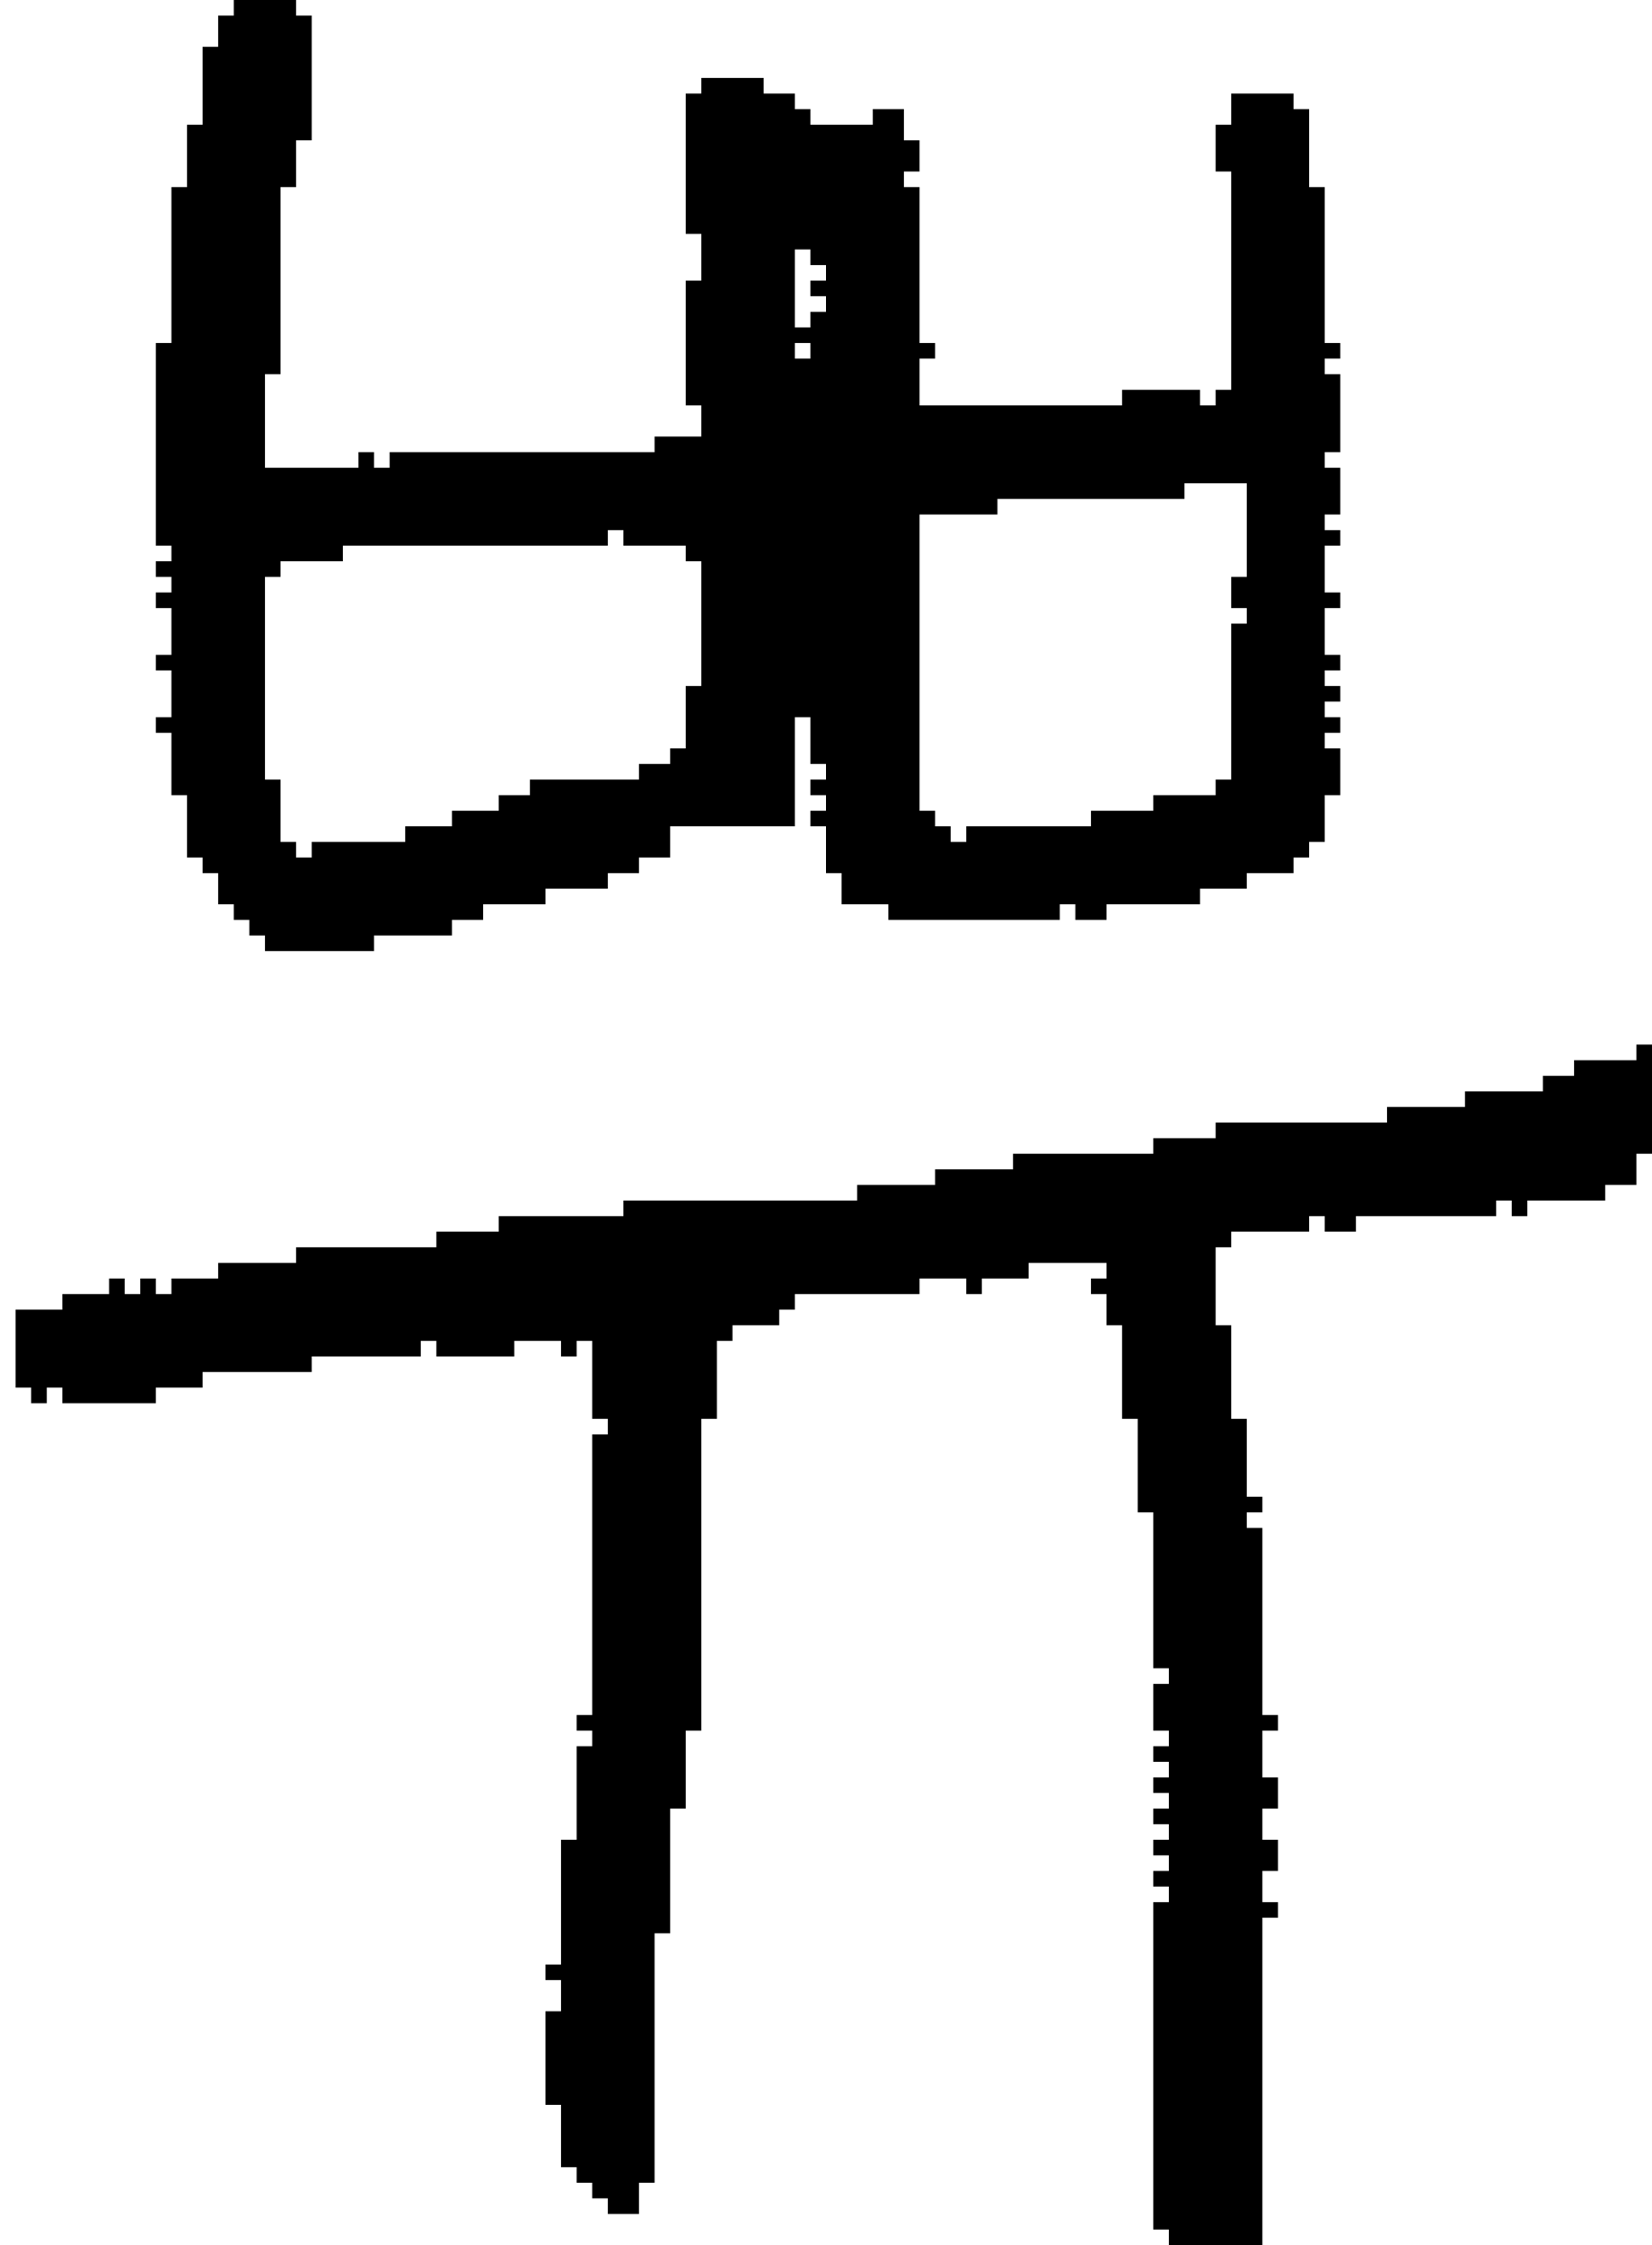 <?xml version="1.0" encoding="UTF-8" standalone="no"?>
<!DOCTYPE svg PUBLIC "-//W3C//DTD SVG 1.1//EN" 
  "http://www.w3.org/Graphics/SVG/1.1/DTD/svg11.dtd">
<svg width="106" height="144"
     xmlns="http://www.w3.org/2000/svg" version="1.1">
 <path d="  M 44,111  L 45,111  L 45,91  L 46,91  L 46,86  L 47,86  L 47,85  L 50,85  L 50,84  L 51,84  L 51,83  L 59,83  L 59,82  L 62,82  L 62,83  L 63,83  L 63,82  L 66,82  L 66,81  L 71,81  L 71,82  L 70,82  L 70,83  L 71,83  L 71,85  L 72,85  L 72,91  L 73,91  L 73,97  L 74,97  L 74,107  L 75,107  L 75,108  L 74,108  L 74,111  L 75,111  L 75,112  L 74,112  L 74,113  L 75,113  L 75,114  L 74,114  L 74,115  L 75,115  L 75,116  L 74,116  L 74,117  L 75,117  L 75,118  L 74,118  L 74,119  L 75,119  L 75,120  L 74,120  L 74,121  L 75,121  L 75,122  L 74,122  L 74,143  L 75,143  L 75,144  L 81,144  L 81,123  L 82,123  L 82,122  L 81,122  L 81,120  L 82,120  L 82,118  L 81,118  L 81,116  L 82,116  L 82,114  L 81,114  L 81,111  L 82,111  L 82,110  L 81,110  L 81,98  L 80,98  L 80,97  L 81,97  L 81,96  L 80,96  L 80,91  L 79,91  L 79,85  L 78,85  L 78,80  L 79,80  L 79,79  L 84,79  L 84,78  L 85,78  L 85,79  L 87,79  L 87,78  L 96,78  L 96,77  L 97,77  L 97,78  L 98,78  L 98,77  L 103,77  L 103,76  L 105,76  L 105,74  L 106,74  L 106,67  L 105,67  L 105,68  L 101,68  L 101,69  L 99,69  L 99,70  L 94,70  L 94,71  L 89,71  L 89,72  L 78,72  L 78,73  L 74,73  L 74,74  L 65,74  L 65,75  L 60,75  L 60,76  L 55,76  L 55,77  L 40,77  L 40,78  L 32,78  L 32,79  L 28,79  L 28,80  L 19,80  L 19,81  L 14,81  L 14,82  L 11,82  L 11,83  L 10,83  L 10,82  L 9,82  L 9,83  L 8,83  L 8,82  L 7,82  L 7,83  L 4,83  L 4,84  L 1,84  L 1,89  L 2,89  L 2,90  L 3,90  L 3,89  L 4,89  L 4,90  L 10,90  L 10,89  L 13,89  L 13,88  L 20,88  L 20,87  L 27,87  L 27,86  L 28,86  L 28,87  L 33,87  L 33,86  L 36,86  L 36,87  L 37,87  L 37,86  L 38,86  L 38,91  L 39,91  L 39,92  L 38,92  L 38,110  L 37,110  L 37,111  L 38,111  L 38,112  L 37,112  L 37,118  L 36,118  L 36,126  L 35,126  L 35,127  L 36,127  L 36,129  L 35,129  L 35,135  L 36,135  L 36,139  L 37,139  L 37,140  L 38,140  L 38,141  L 39,141  L 39,142  L 41,142  L 41,140  L 42,140  L 42,124  L 43,124  L 43,116  L 44,116  Z  " style="fill:rgb(0, 0, 0); fill-opacity:1.000; stroke:none;" />
 <path d="  M 11,36  L 10,36  L 10,37  L 11,37  L 11,38  L 10,38  L 10,39  L 11,39  L 11,42  L 10,42  L 10,43  L 11,43  L 11,46  L 10,46  L 10,47  L 11,47  L 11,51  L 12,51  L 12,55  L 13,55  L 13,56  L 14,56  L 14,58  L 15,58  L 15,59  L 16,59  L 16,60  L 17,60  L 17,61  L 24,61  L 24,60  L 29,60  L 29,59  L 31,59  L 31,58  L 35,58  L 35,57  L 39,57  L 39,56  L 41,56  L 41,55  L 43,55  L 43,53  L 51,53  L 51,46  L 52,46  L 52,49  L 53,49  L 53,50  L 52,50  L 52,51  L 53,51  L 53,52  L 52,52  L 52,53  L 53,53  L 53,56  L 54,56  L 54,58  L 57,58  L 57,59  L 68,59  L 68,58  L 69,58  L 69,59  L 71,59  L 71,58  L 77,58  L 77,57  L 80,57  L 80,56  L 83,56  L 83,55  L 84,55  L 84,54  L 85,54  L 85,51  L 86,51  L 86,48  L 85,48  L 85,47  L 86,47  L 86,46  L 85,46  L 85,45  L 86,45  L 86,44  L 85,44  L 85,43  L 86,43  L 86,42  L 85,42  L 85,39  L 86,39  L 86,38  L 85,38  L 85,35  L 86,35  L 86,34  L 85,34  L 85,33  L 86,33  L 86,30  L 85,30  L 85,29  L 86,29  L 86,24  L 85,24  L 85,23  L 86,23  L 86,22  L 85,22  L 85,12  L 84,12  L 84,7  L 83,7  L 83,6  L 79,6  L 79,8  L 78,8  L 78,11  L 79,11  L 79,25  L 78,25  L 78,26  L 77,26  L 77,25  L 72,25  L 72,26  L 59,26  L 59,23  L 60,23  L 60,22  L 59,22  L 59,12  L 58,12  L 58,11  L 59,11  L 59,9  L 58,9  L 58,7  L 56,7  L 56,8  L 52,8  L 52,7  L 51,7  L 51,6  L 49,6  L 49,5  L 45,5  L 45,6  L 44,6  L 44,15  L 45,15  L 45,18  L 44,18  L 44,26  L 45,26  L 45,28  L 42,28  L 42,29  L 25,29  L 25,30  L 24,30  L 24,29  L 23,29  L 23,30  L 17,30  L 17,24  L 18,24  L 18,12  L 19,12  L 19,9  L 20,9  L 20,1  L 19,1  L 19,0  L 15,0  L 15,1  L 14,1  L 14,3  L 13,3  L 13,8  L 12,8  L 12,12  L 11,12  L 11,22  L 10,22  L 10,35  L 11,35  Z  M 64,33  L 64,32  L 76,32  L 76,31  L 80,31  L 80,37  L 79,37  L 79,39  L 80,39  L 80,40  L 79,40  L 79,50  L 78,50  L 78,51  L 74,51  L 74,52  L 70,52  L 70,53  L 62,53  L 62,54  L 61,54  L 61,53  L 60,53  L 60,52  L 59,52  L 59,33  Z  M 53,20  L 52,20  L 52,21  L 51,21  L 51,16  L 52,16  L 52,17  L 53,17  L 53,18  L 52,18  L 52,19  L 53,19  Z  M 45,44  L 44,44  L 44,48  L 43,48  L 43,49  L 41,49  L 41,50  L 34,50  L 34,51  L 32,51  L 32,52  L 29,52  L 29,53  L 26,53  L 26,54  L 20,54  L 20,55  L 19,55  L 19,54  L 18,54  L 18,50  L 17,50  L 17,37  L 18,37  L 18,36  L 22,36  L 22,35  L 39,35  L 39,34  L 40,34  L 40,35  L 44,35  L 44,36  L 45,36  Z  M 51,22  L 52,22  L 52,23  L 51,23  Z  " style="fill:rgb(0, 0, 0); fill-opacity:1.000; stroke:none;" />
</svg>
